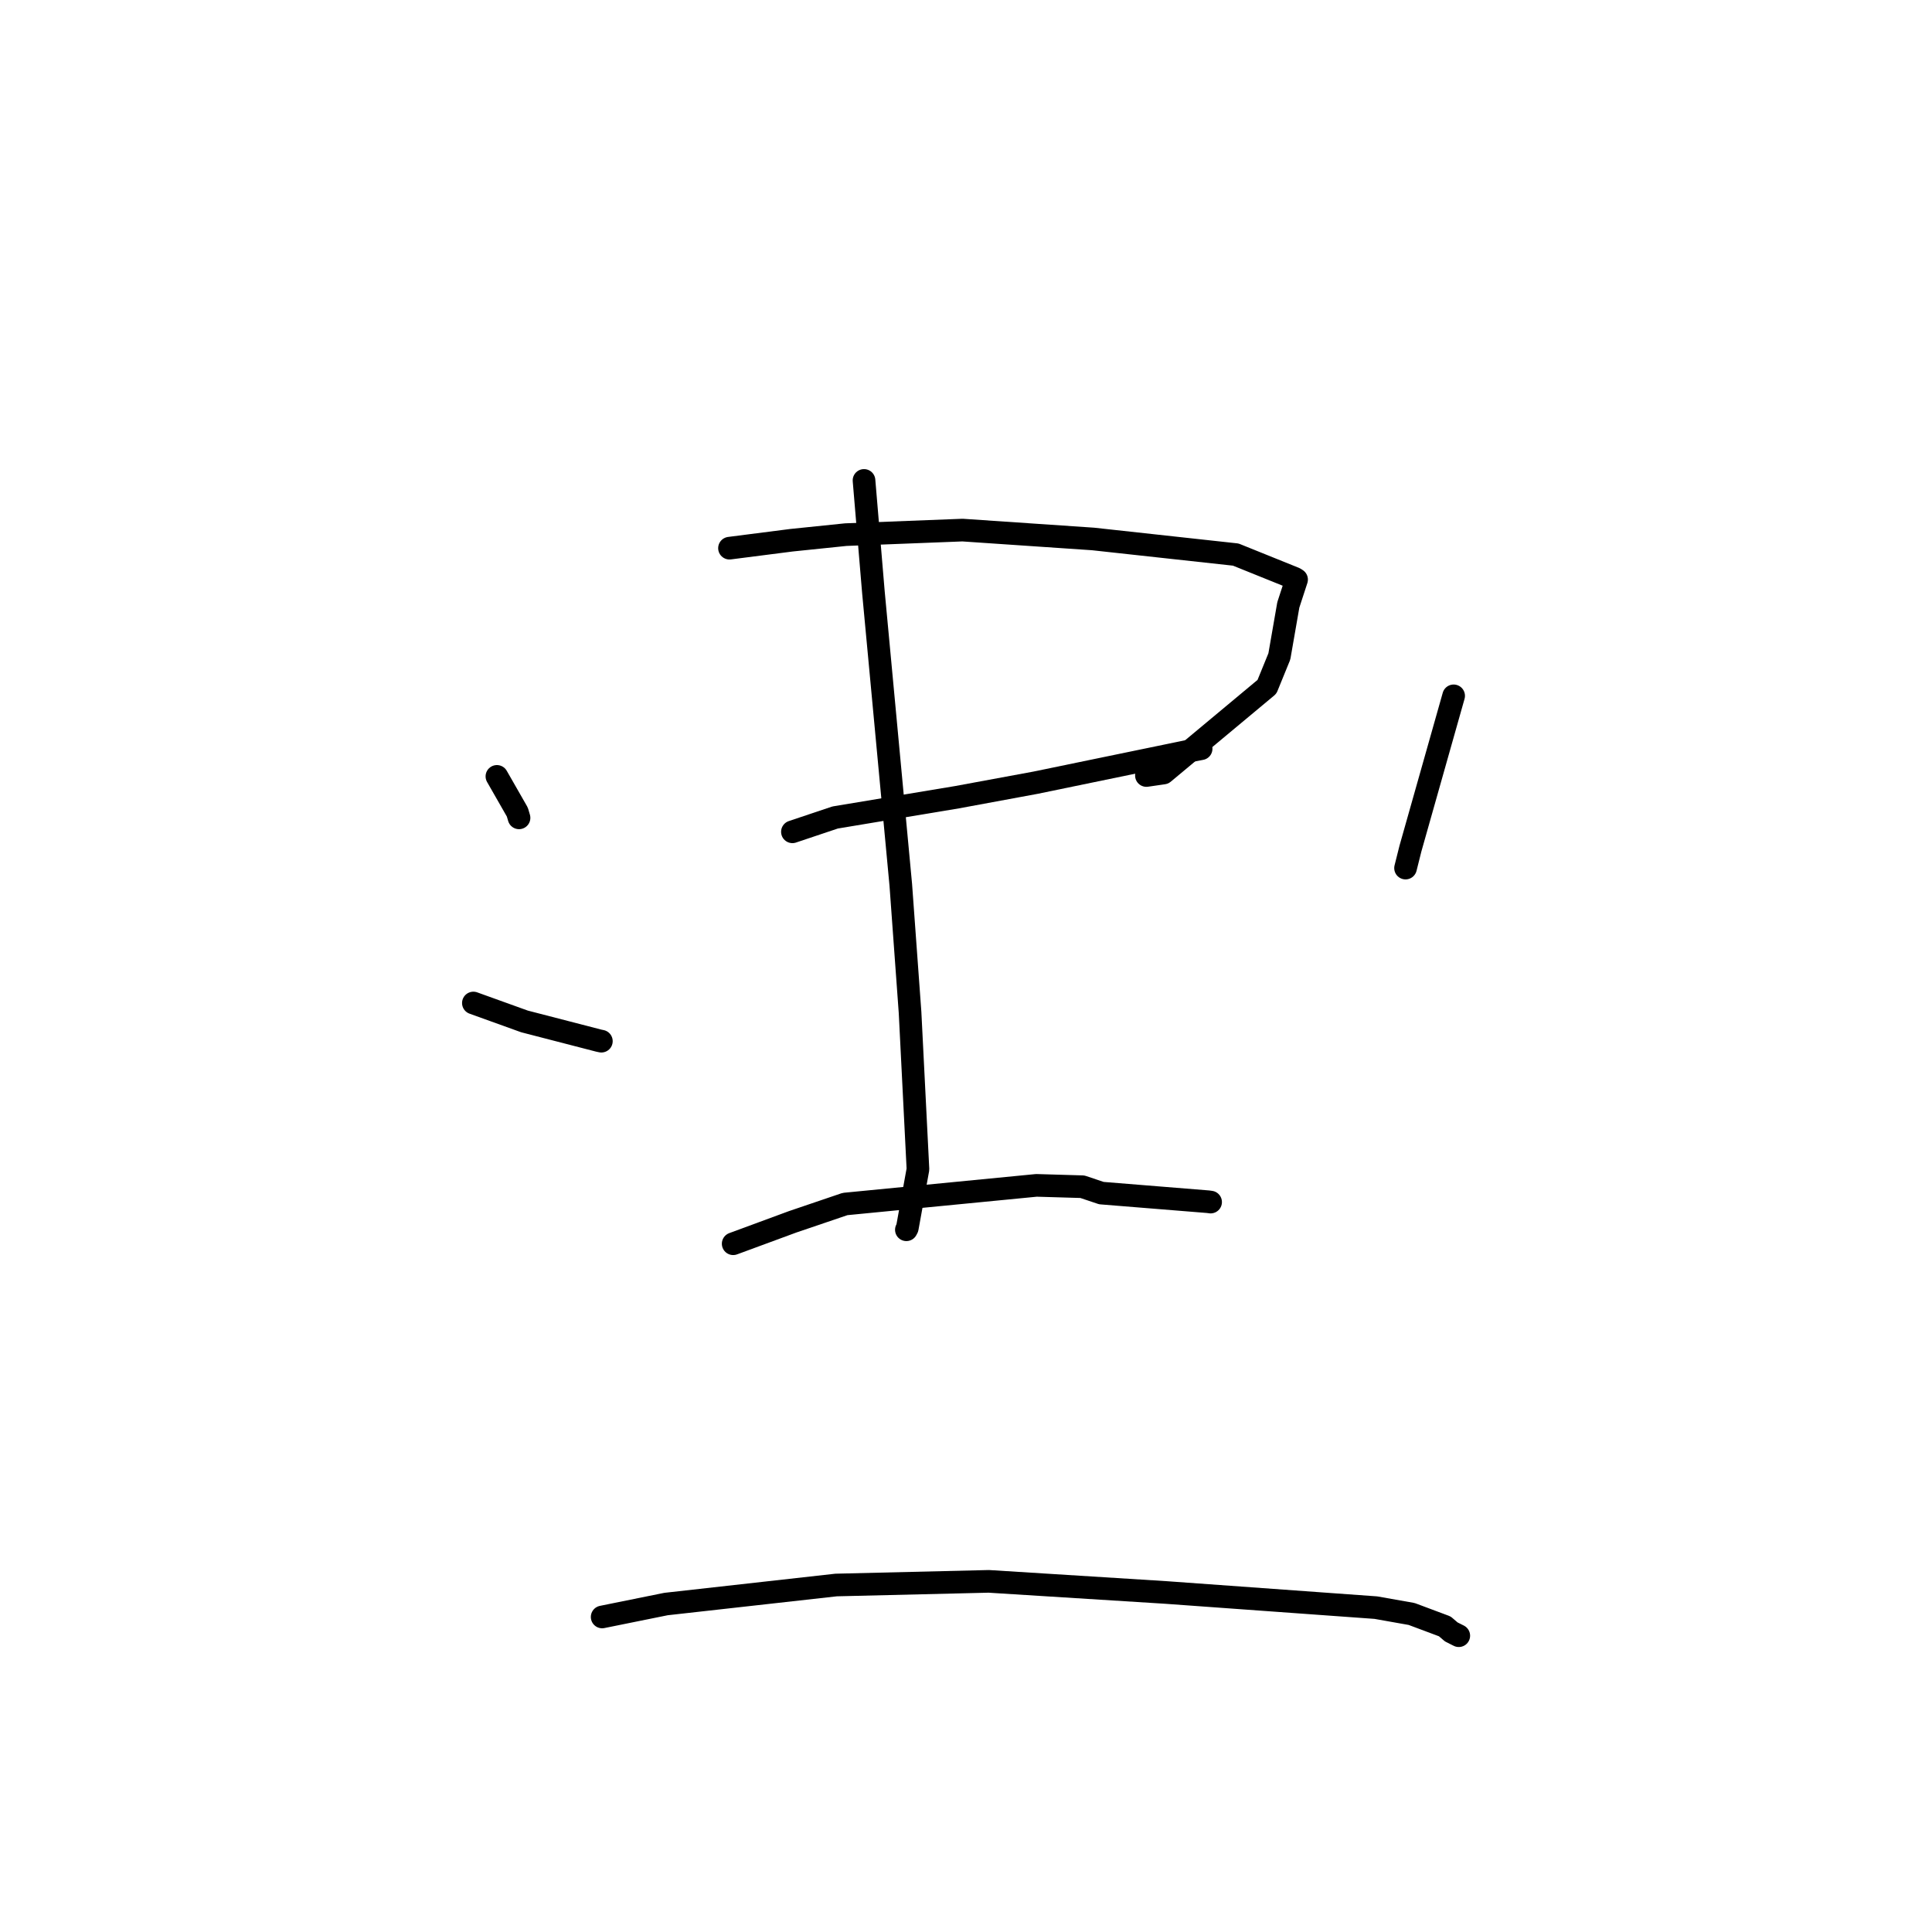 <?xml version="1.0" standalone="no"?>
    <svg width="256" height="256" xmlns="http://www.w3.org/2000/svg" version="1.1">
    <polyline stroke="black" stroke-width="3" stroke-linecap="round" fill="transparent" stroke-linejoin="round" points="65.843 102.875 68.55 107.605 68.775 108.37 " />
        <polyline stroke="black" stroke-width="3" stroke-linecap="round" fill="transparent" stroke-linejoin="round" points="96.661 72.636 104.879 71.583 112.07 70.842 127.538 70.24 144.834 71.415 163.744 73.484 171.568 76.641 171.804 76.796 170.708 80.155 169.521 86.978 167.878 91.004 154.169 102.43 151.906 102.759 " />
        <polyline stroke="black" stroke-width="3" stroke-linecap="round" fill="transparent" stroke-linejoin="round" points="104.999 110.219 110.654 108.323 126.815 105.634 137.217 103.712 157.535 99.518 159.009 99.238 159.156 99.21 " />
        <polyline stroke="black" stroke-width="3" stroke-linecap="round" fill="transparent" stroke-linejoin="round" points="114.486 63.658 115.732 78.473 119.36 117.259 120.588 134.164 121.634 154.93 120.223 162.716 120.099 162.95 " />
        <polyline stroke="black" stroke-width="3" stroke-linecap="round" fill="transparent" stroke-linejoin="round" points="62.725 132.905 69.497 135.344 79.366 137.896 79.685 137.961 " />
        <polyline stroke="black" stroke-width="3" stroke-linecap="round" fill="transparent" stroke-linejoin="round" points="192.615 92.202 186.89 112.441 186.242 115.025 " />
        <polyline stroke="black" stroke-width="3" stroke-linecap="round" fill="transparent" stroke-linejoin="round" points="97.15 164.802 105.046 161.891 111.974 159.538 137.335 157.067 143.419 157.246 145.941 158.092 160.067 159.234 160.379 159.276 160.41 159.28 160.412 159.281 " />
        <polyline stroke="black" stroke-width="3" stroke-linecap="round" fill="transparent" stroke-linejoin="round" points="79.789 214.256 88.251 212.543 110.788 210.022 131.016 209.538 154.44 211.008 182.311 213.02 187.053 213.861 191.442 215.503 192.298 216.237 193.289 216.735 193.296 216.739 " />
        </svg>